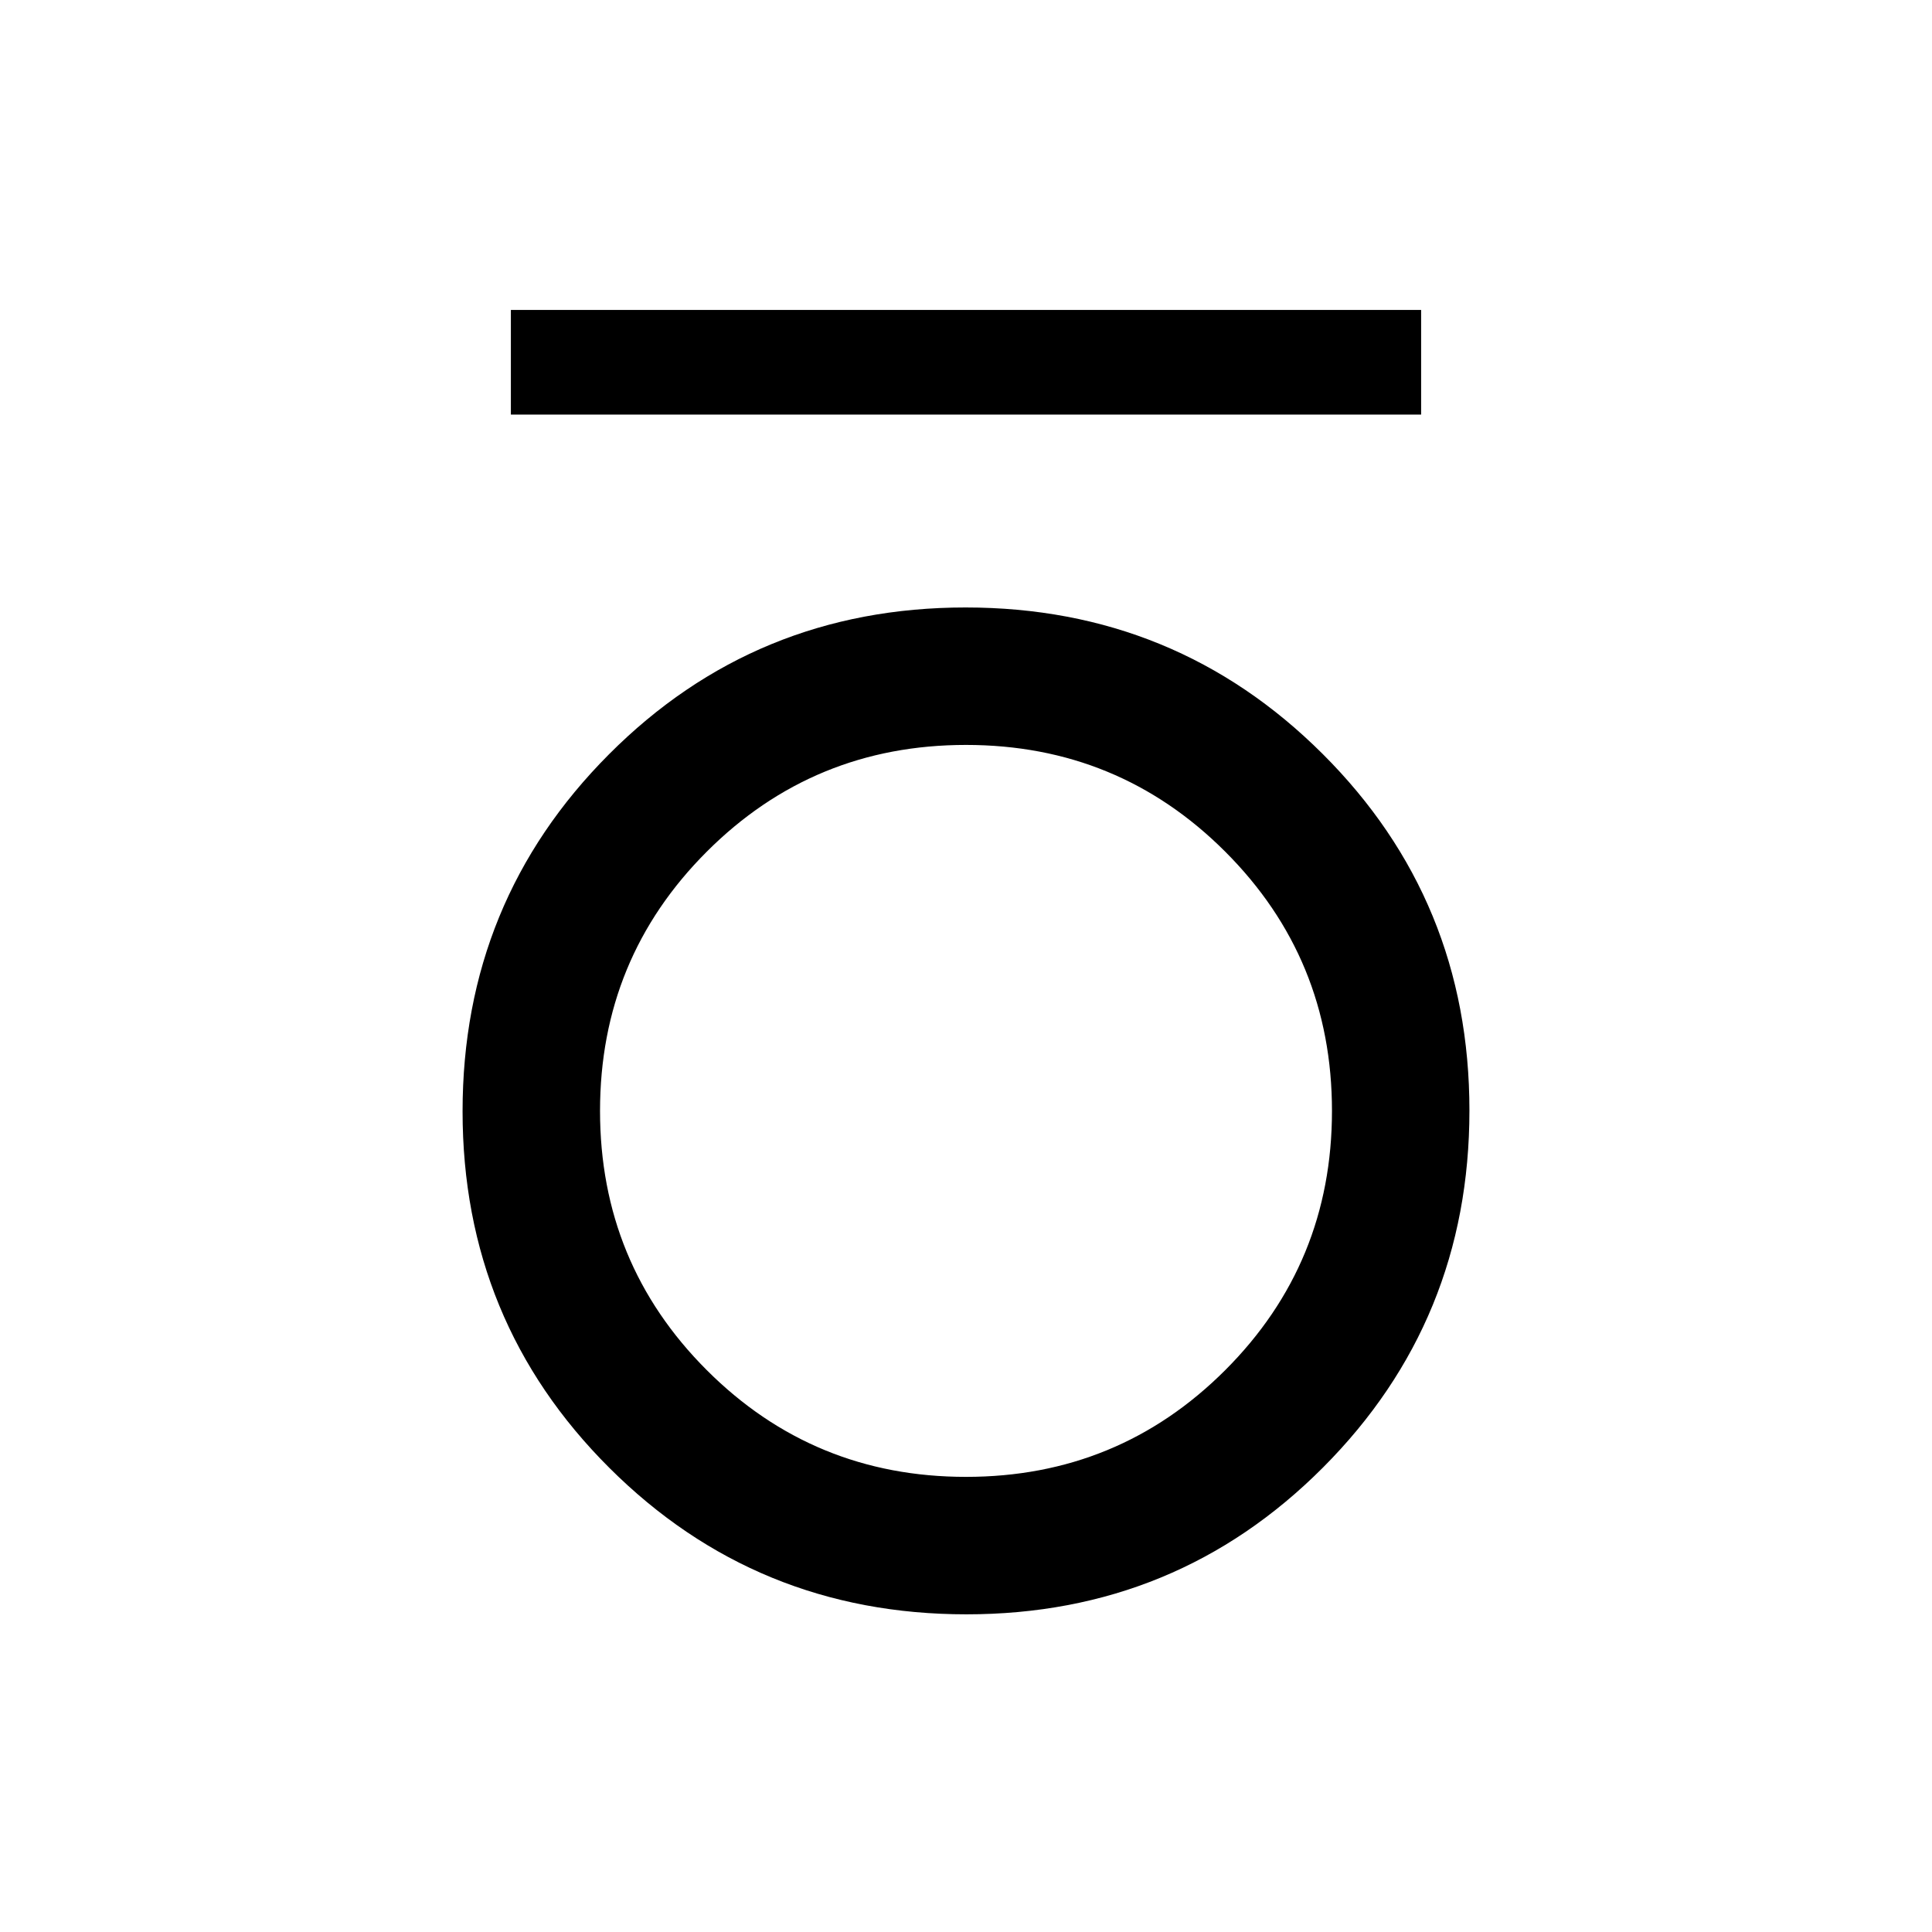 <svg xmlns="http://www.w3.org/2000/svg" height="20" viewBox="0 -960 960 960" width="20"><path d="M253.85-754v-52h452.3v52h-452.3Zm226.36 596.15q-104.44 0-177.4-72.75-72.96-72.75-72.96-177.19t72.75-177.4q72.75-72.96 177.19-72.96t177.4 72.75q72.96 72.75 72.96 177.19t-72.75 177.4q-72.75 72.96-177.19 72.96Zm-.21-68.3q75.77 0 128.81-53.04 53.04-53.04 53.04-128.81 0-75.77-53.04-128.81-53.04-53.04-128.81-53.04-75.77 0-128.81 53.04-53.04 53.04-53.04 128.81 0 75.77 53.04 128.81 53.04 53.04 128.81 53.04Z"/></svg>